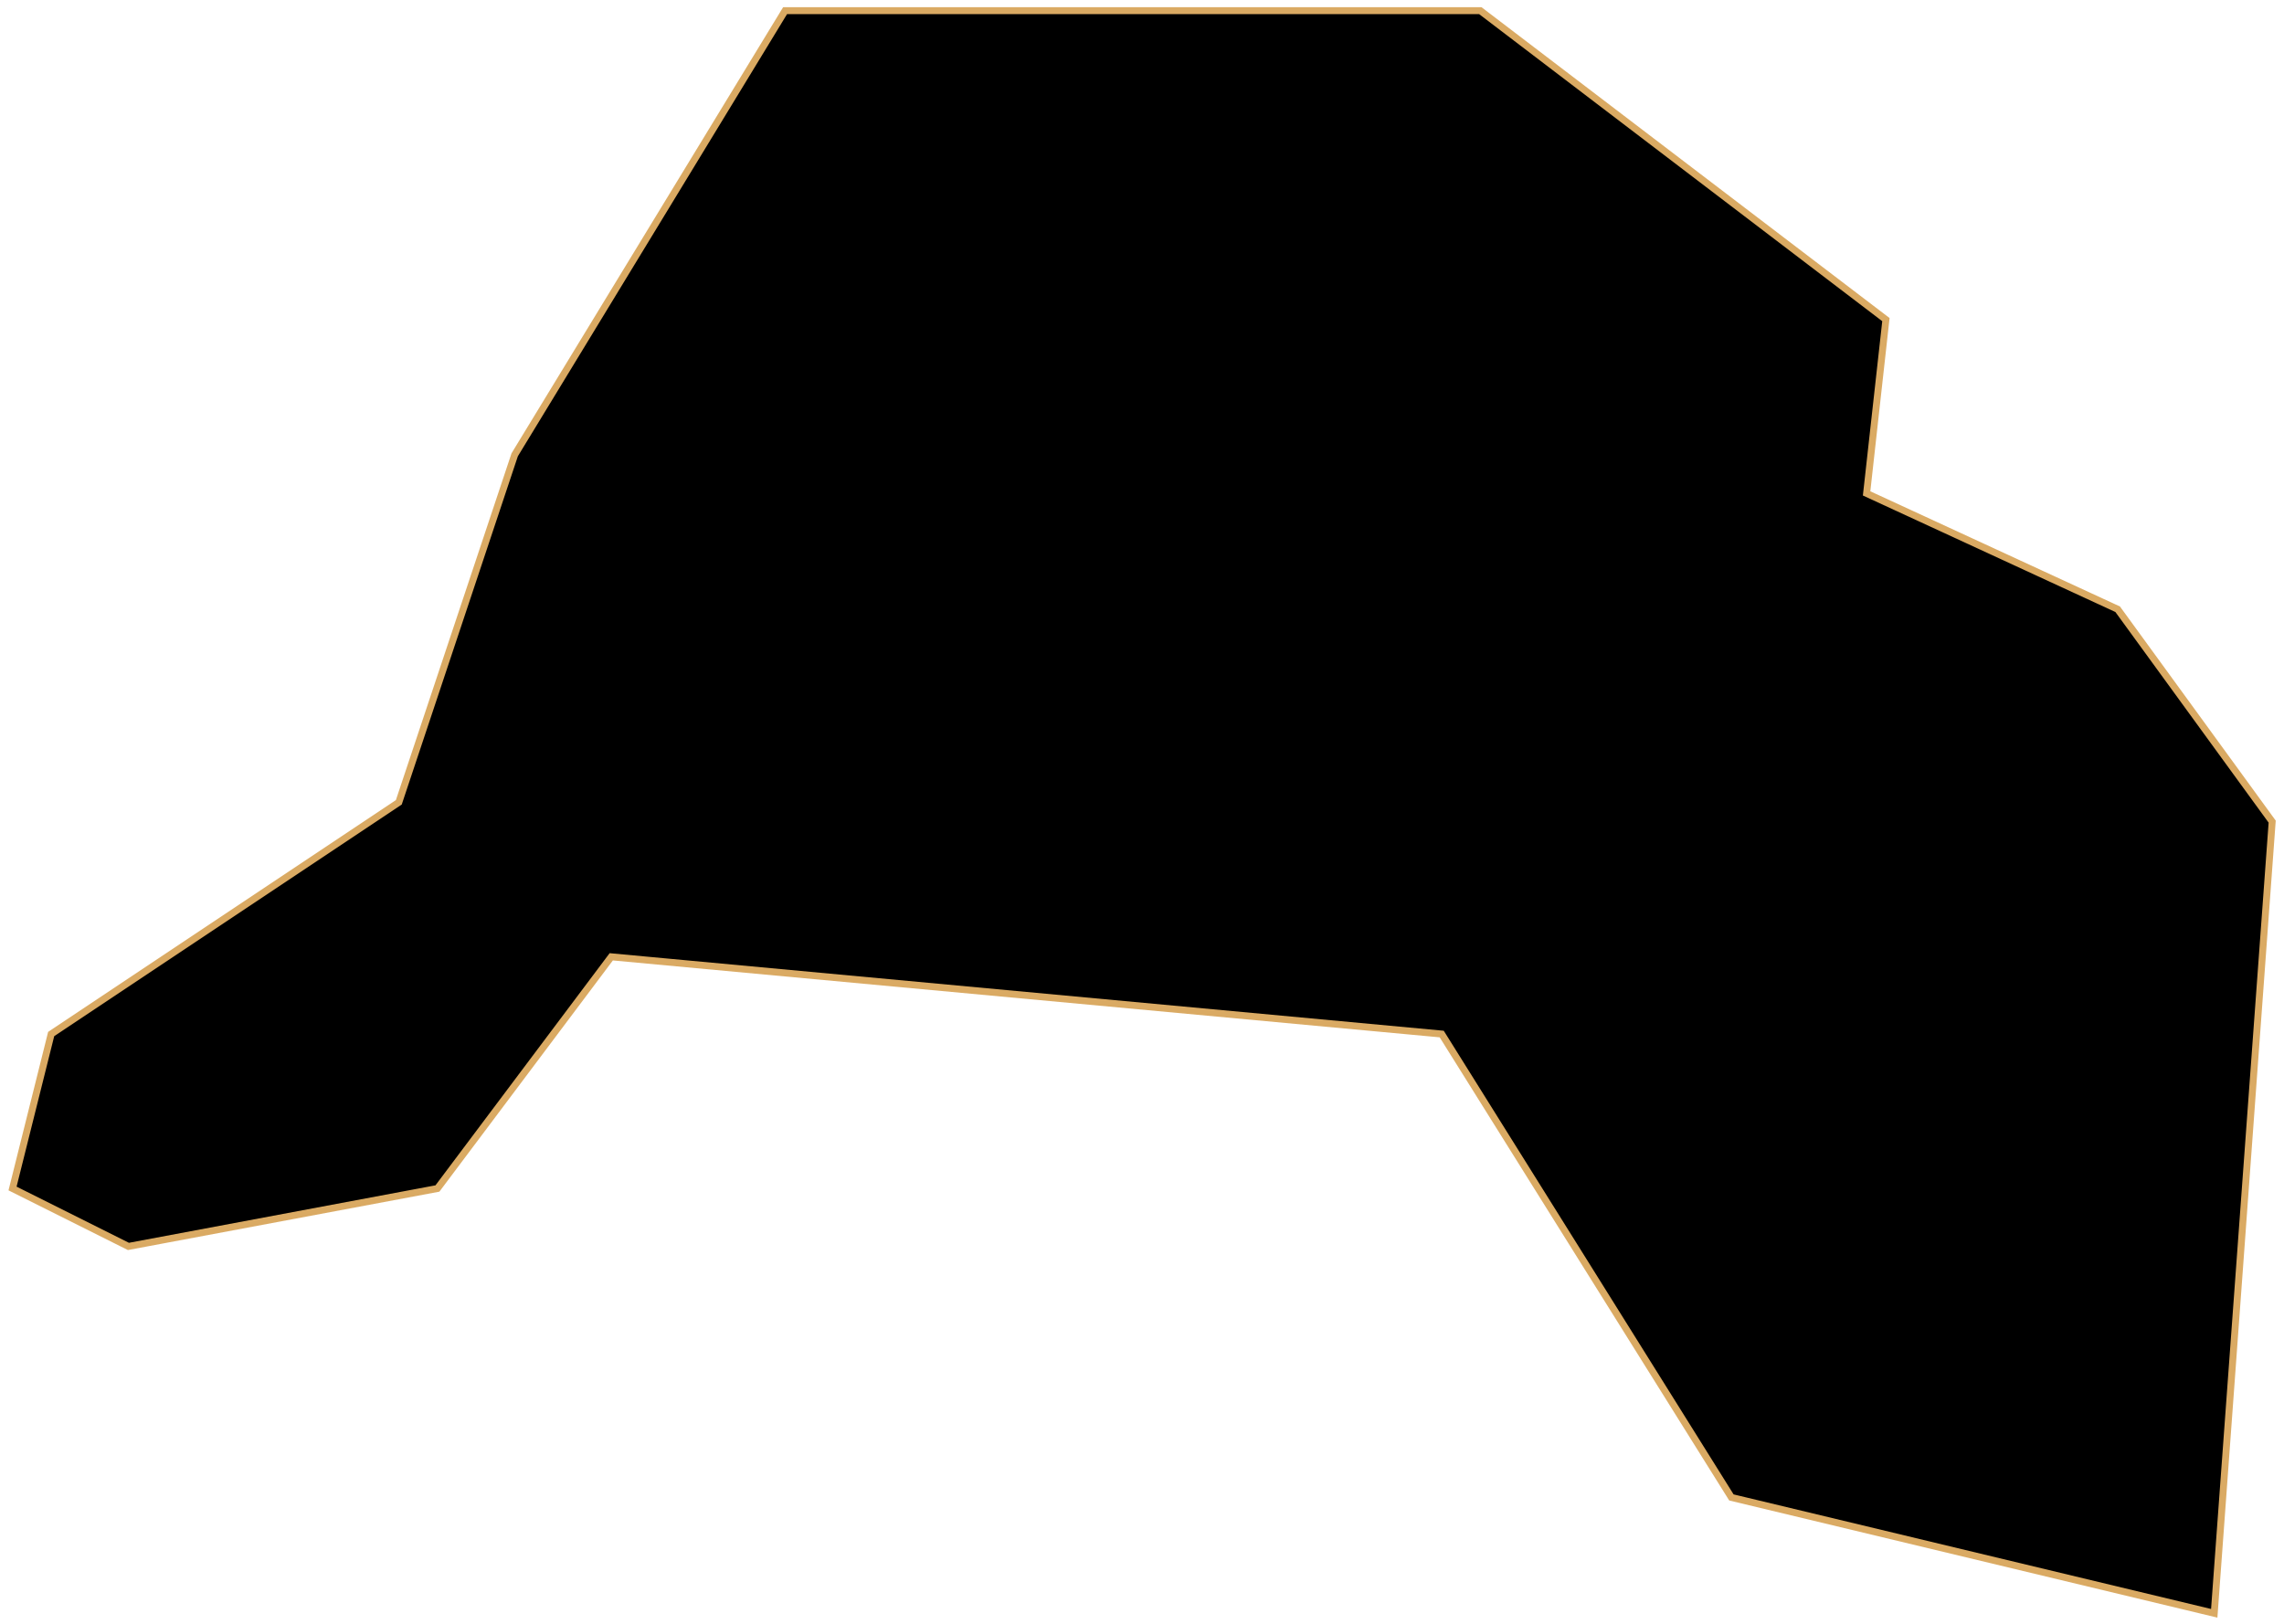 <svg width="329" height="234" viewBox="0 0 329 234" fill="none" xmlns="http://www.w3.org/2000/svg">
<path id="Dongjak" d="M113.086 1.539L74.138 65.524L57.446 115.599L7.371 148.983L1.807 171.238L18.499 179.584L63.01 171.238L88.048 137.855L207.673 148.983L249.402 215.75L318.951 232.442L327.297 118.381L305.041 87.779L268.876 71.088L271.658 46.05L213.237 1.539H113.086Z" fill="black" stroke="#DAAA63" strokeWidth="2"/>
</svg>
